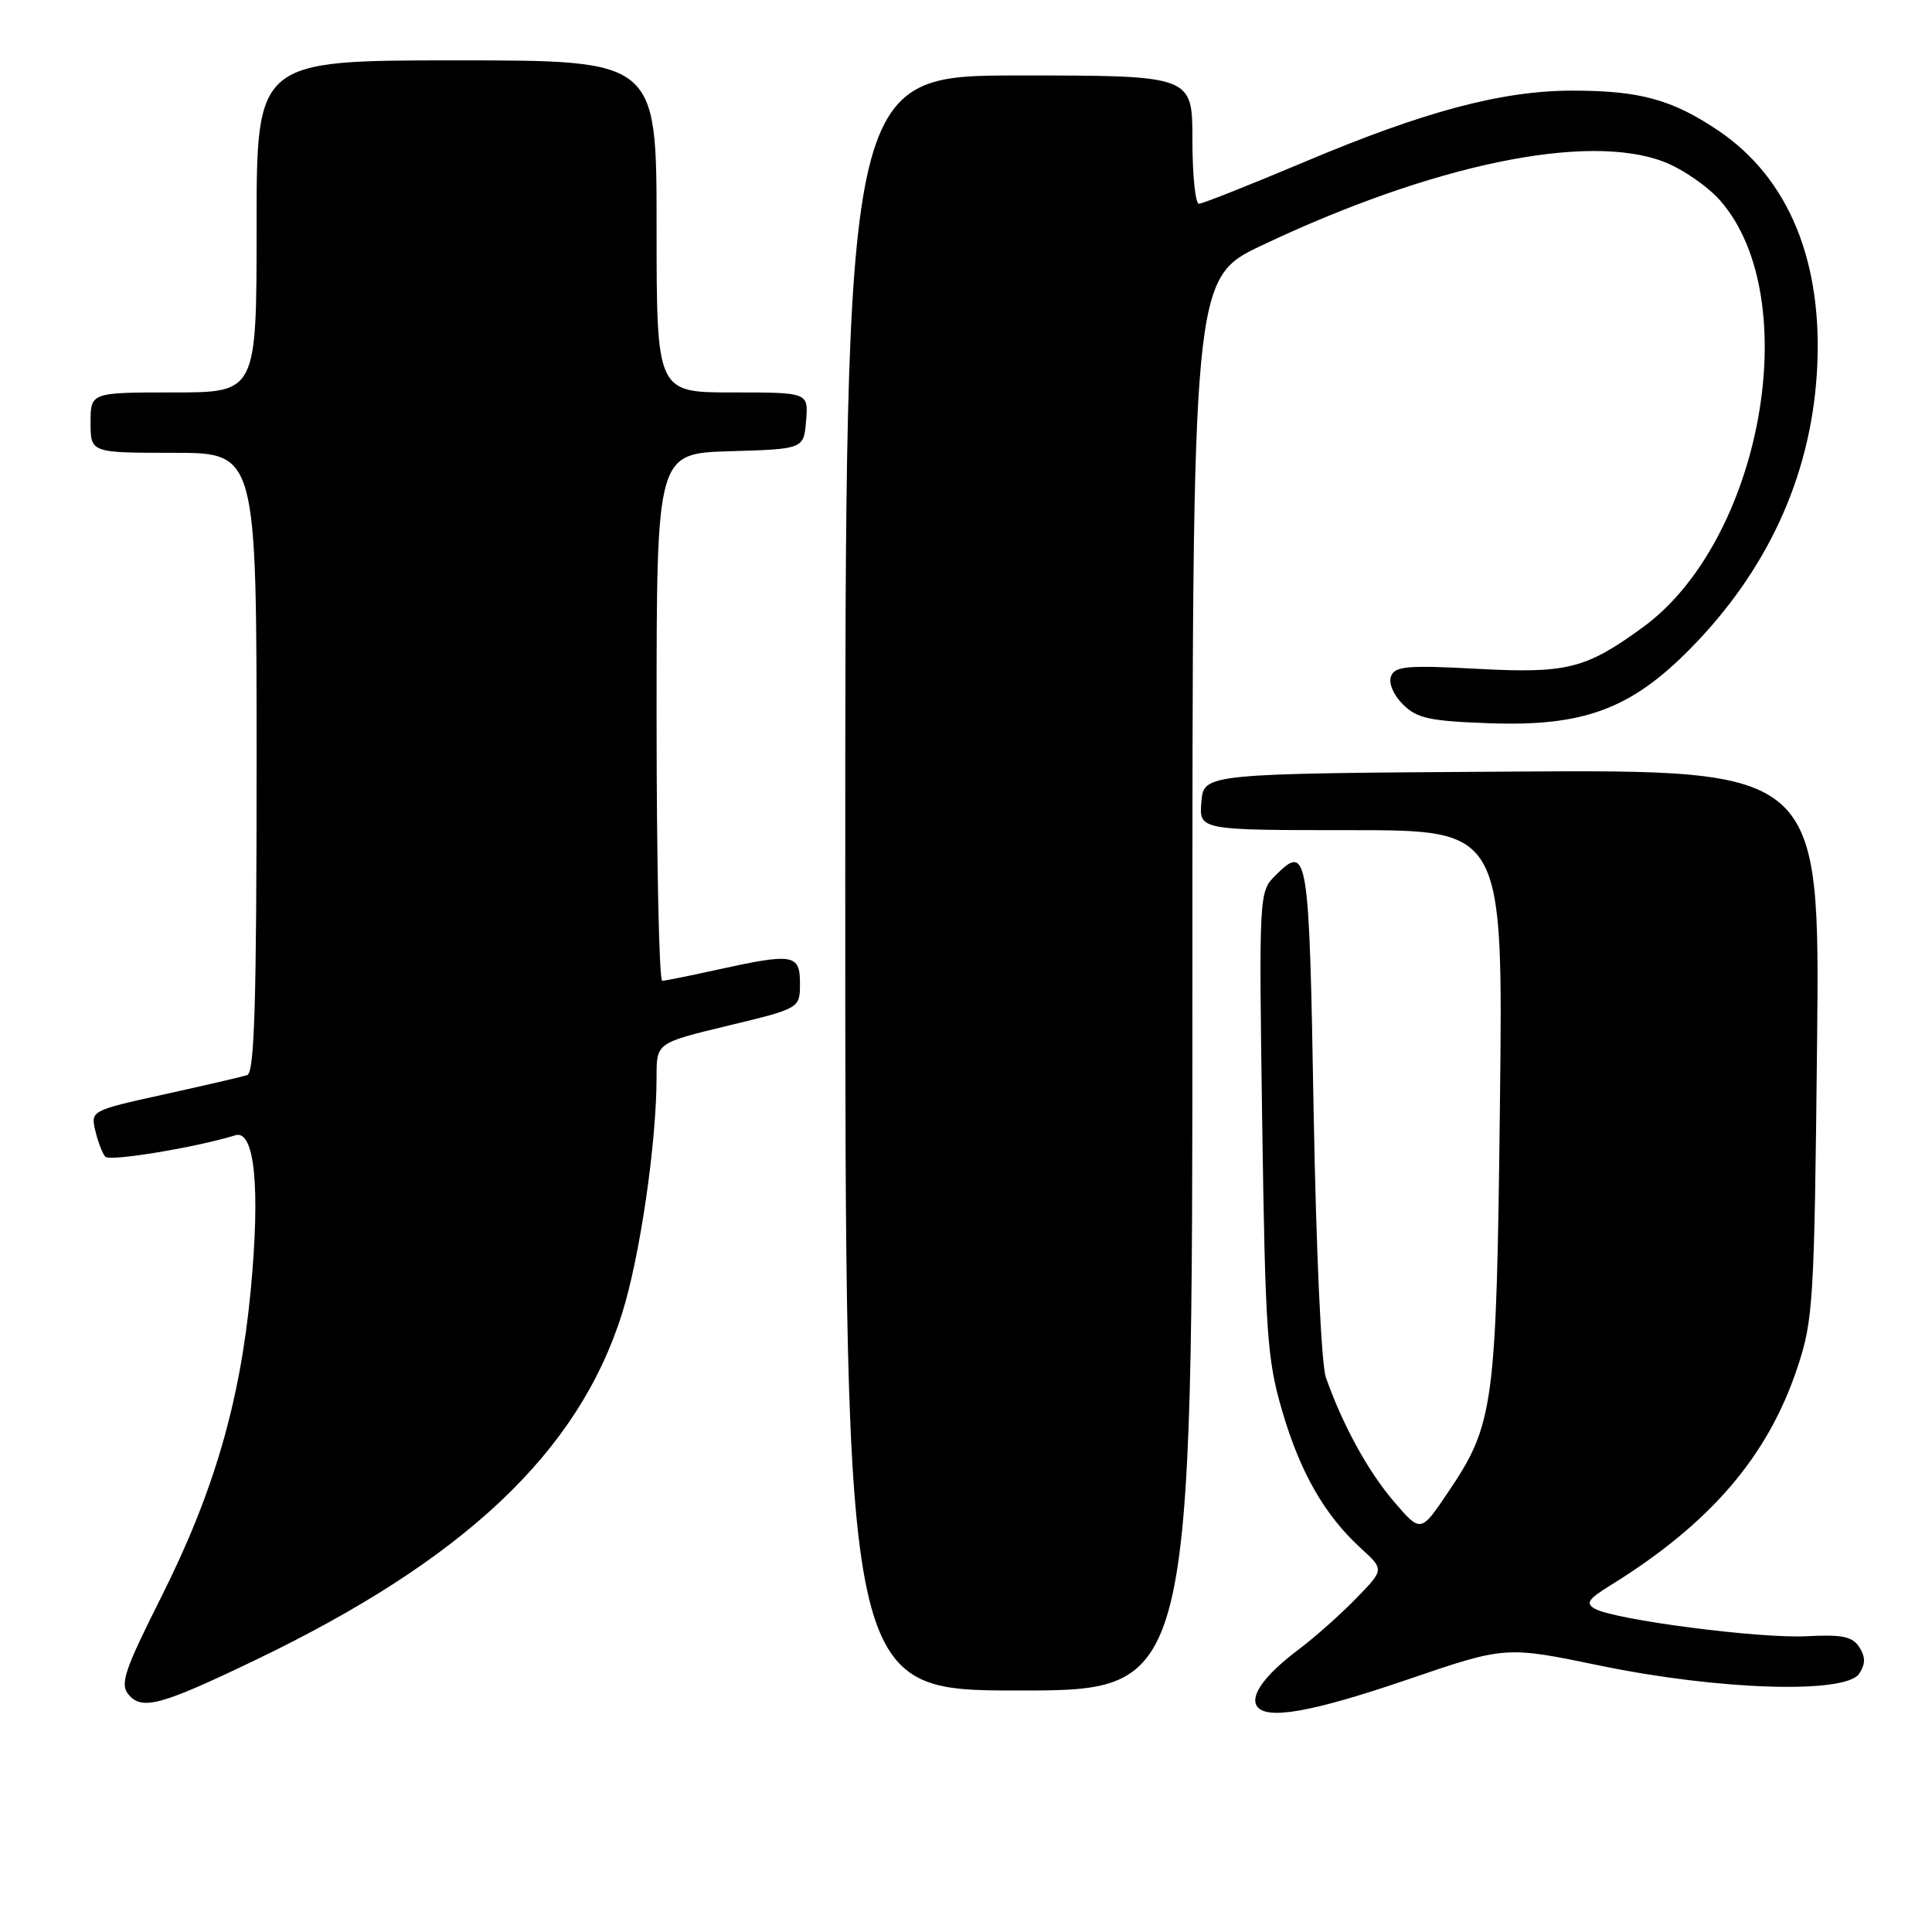 <?xml version="1.0" encoding="UTF-8" standalone="no"?>
<!DOCTYPE svg PUBLIC "-//W3C//DTD SVG 1.1//EN" "http://www.w3.org/Graphics/SVG/1.1/DTD/svg11.dtd" >
<svg xmlns="http://www.w3.org/2000/svg" xmlns:xlink="http://www.w3.org/1999/xlink" version="1.1" viewBox="0 0 256 256">
 <g >
 <path fill="currentColor"
d=" M 186.50 222.55 C 199.50 218.11 199.50 218.11 212.00 220.70 C 227.79 223.97 244.63 224.49 246.37 221.75 C 247.20 220.46 247.19 219.54 246.36 218.25 C 245.46 216.84 244.08 216.56 239.35 216.81 C 233.13 217.13 213.97 214.64 211.33 213.17 C 210.07 212.46 210.44 211.89 213.32 210.11 C 226.62 201.89 234.26 193.00 238.18 181.17 C 240.27 174.88 240.41 172.42 240.77 138.24 C 241.15 101.98 241.15 101.98 200.33 102.24 C 159.50 102.50 159.50 102.50 159.19 106.25 C 158.88 110.00 158.88 110.00 179.03 110.00 C 199.17 110.00 199.17 110.00 198.75 146.25 C 198.28 186.47 197.99 188.68 191.83 197.80 C 188.25 203.11 188.25 203.11 184.68 198.94 C 181.25 194.93 177.90 188.81 175.68 182.50 C 175.08 180.78 174.39 165.64 174.06 147.08 C 173.47 112.79 173.29 111.71 168.97 116.03 C 166.83 118.17 166.81 118.49 167.25 148.85 C 167.66 176.74 167.90 180.17 169.91 187.00 C 172.30 195.15 175.53 200.77 180.34 205.17 C 183.42 207.98 183.42 207.98 179.65 211.84 C 177.58 213.97 174.15 217.01 172.03 218.60 C 167.68 221.87 165.65 224.62 166.53 226.04 C 167.71 227.96 173.77 226.90 186.50 222.55 Z  M 33.89 219.94 C 61.56 206.64 76.63 192.40 82.41 174.10 C 84.80 166.53 87.00 151.45 87.00 142.63 C 87.00 138.19 87.00 138.19 96.50 135.90 C 106.00 133.61 106.00 133.61 106.00 130.30 C 106.00 126.42 105.13 126.27 95.00 128.50 C 91.42 129.29 88.16 129.95 87.75 129.96 C 87.34 129.98 87.00 114.27 87.00 95.04 C 87.00 60.07 87.00 60.07 96.75 59.79 C 106.50 59.50 106.50 59.50 106.81 55.75 C 107.12 52.00 107.12 52.00 97.06 52.00 C 87.00 52.00 87.00 52.00 87.00 30.00 C 87.00 8.00 87.00 8.00 60.50 8.00 C 34.00 8.00 34.00 8.00 34.00 30.00 C 34.00 52.00 34.00 52.00 23.00 52.00 C 12.00 52.00 12.00 52.00 12.00 56.00 C 12.00 60.00 12.00 60.00 23.00 60.00 C 34.00 60.00 34.00 60.00 34.00 101.03 C 34.00 132.98 33.72 142.15 32.75 142.46 C 32.06 142.68 27.11 143.83 21.75 145.01 C 12.06 147.15 12.01 147.18 12.63 149.83 C 12.98 151.30 13.57 152.85 13.95 153.27 C 14.54 153.93 25.92 152.05 31.18 150.43 C 33.75 149.64 34.51 157.40 33.22 171.00 C 31.80 185.86 28.32 197.78 21.32 211.71 C 16.49 221.32 15.88 223.15 17.02 224.52 C 18.81 226.67 21.28 226.00 33.89 219.94 Z  M 158.00 130.44 C 158.00 36.87 158.00 36.87 167.25 32.49 C 189.86 21.78 210.27 17.54 220.45 21.43 C 222.90 22.36 226.27 24.68 227.93 26.57 C 239.27 39.49 233.43 71.68 217.66 83.14 C 210.10 88.64 207.62 89.26 195.71 88.62 C 186.50 88.13 184.83 88.27 184.32 89.60 C 183.97 90.51 184.63 92.08 185.89 93.33 C 187.73 95.18 189.41 95.55 197.28 95.83 C 209.77 96.29 216.04 93.98 223.86 86.07 C 234.13 75.69 239.86 63.27 240.74 49.50 C 241.67 34.87 237.10 23.63 227.65 17.28 C 221.56 13.19 217.28 12.01 208.41 12.01 C 199.05 12.00 188.74 14.74 172.79 21.48 C 165.60 24.51 159.33 27.00 158.86 27.00 C 158.39 27.00 158.00 23.18 158.00 18.50 C 158.00 10.00 158.00 10.00 135.00 10.00 C 112.00 10.00 112.00 10.00 112.00 117.00 C 112.00 224.00 112.00 224.00 135.00 224.00 C 158.00 224.00 158.00 224.00 158.00 130.44 Z "/>
</g>
</svg>